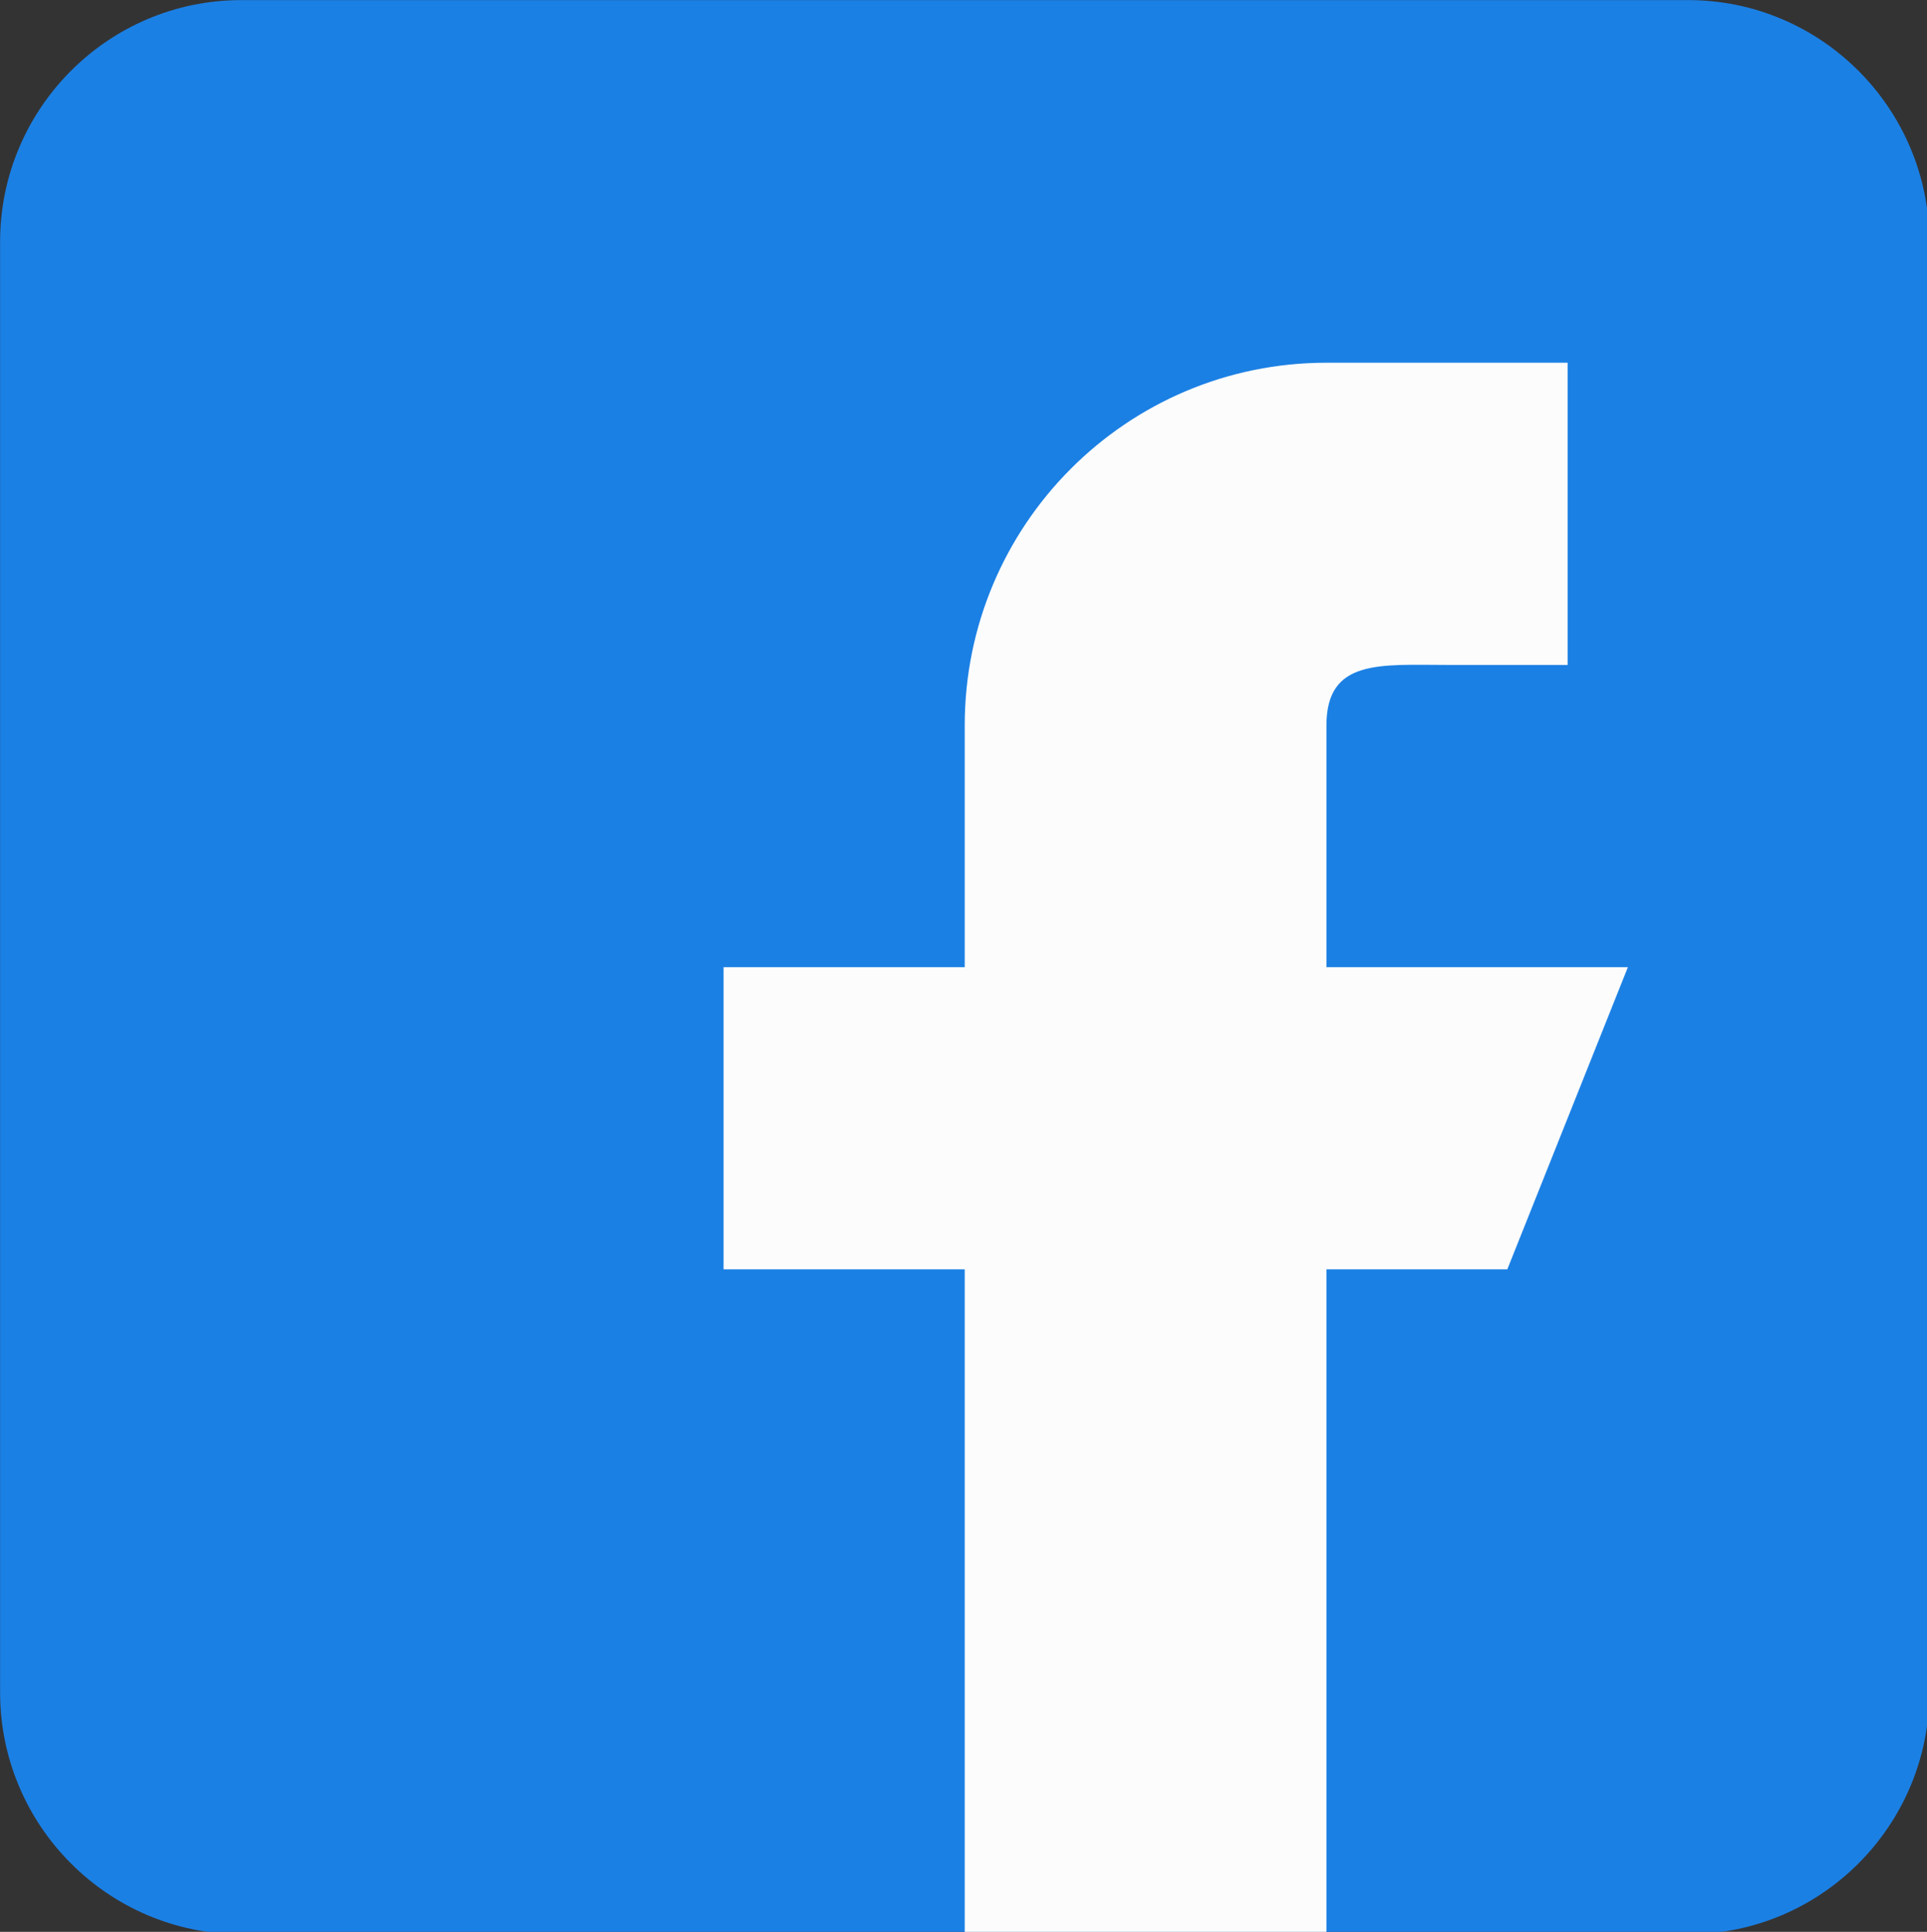 <?xml version="1.0" encoding="UTF-8" standalone="no"?>
<svg
   height="65"
   version="1.1"
   viewBox="0 0 64.824 65"
   width="64.824"
   xml:space="preserve"
   id="svg12"
   sodipodi:docname="facebook.svg"
   inkscape:version="1.1.1 (3bf5ae0d25, 2021-09-20)"
   xmlns:inkscape="http://www.inkscape.org/namespaces/inkscape"
   xmlns:sodipodi="http://sodipodi.sourceforge.net/DTD/sodipodi-0.dtd"
   xmlns="http://www.w3.org/2000/svg"
   xmlns:svg="http://www.w3.org/2000/svg"><rect x="0" y="0" width="64.824" height="65" fill="#333333" stroke="none"/><defs
     id="defs16" /><sodipodi:namedview
     id="namedview14"
     pagecolor="#ffffff"
     bordercolor="#666666"
     borderopacity="1.0"
     inkscape:pageshadow="2"
     inkscape:pageopacity="0.0"
     inkscape:pagecheckerboard="0"
     showgrid="false"
     showborder="false"
     fit-margin-top="0"
     fit-margin-left="0"
     fit-margin-right="0"
     fit-margin-bottom="0"
     inkscape:zoom="3.25"
     inkscape:cx="10.153846"
     inkscape:cy="23.538462"
     inkscape:window-width="1920"
     inkscape:window-height="1017"
     inkscape:window-x="-8"
     inkscape:window-y="32"
     inkscape:window-maximized="1"
     inkscape:current-layer="svg12" /><g
     id="_x38_3-facebook"
     transform="matrix(0.136,0,0,0.136,-2.363,-2.275)"><g
       id="g8"><g
         id="g6"><path
           d="M 434.949,16.75 H 77.045 c -32.893,0 -59.648,26.831 -59.648,59.812 v 358.871 c 0,32.985 26.756,59.816 59.648,59.816 h 357.904 c 32.898,0 59.654,-26.831 59.654,-59.816 V 76.563 C 494.604,43.581 467.848,16.75 434.949,16.75 Z m 0,0"
           style="fill:#1b80e4"
           id="path2" /><path
           d="m 420.039,256 h -74.564 v -59.813 c 0,-16.51 13.365,-14.951 29.824,-14.951 h 29.83 v -74.768 h -59.654 c -49.42,0 -89.473,40.162 -89.473,89.719 V 256 h -59.65 v 74.766 h 59.65 V 495.25 h 89.473 V 330.766 h 44.738 z m 0,0"
           style="fill:#fcfcfc"
           id="path4" /></g></g></g><g
     id="Layer_1"
     transform="matrix(0.136,0,0,0.136,-2.363,-2.275)" /></svg>
